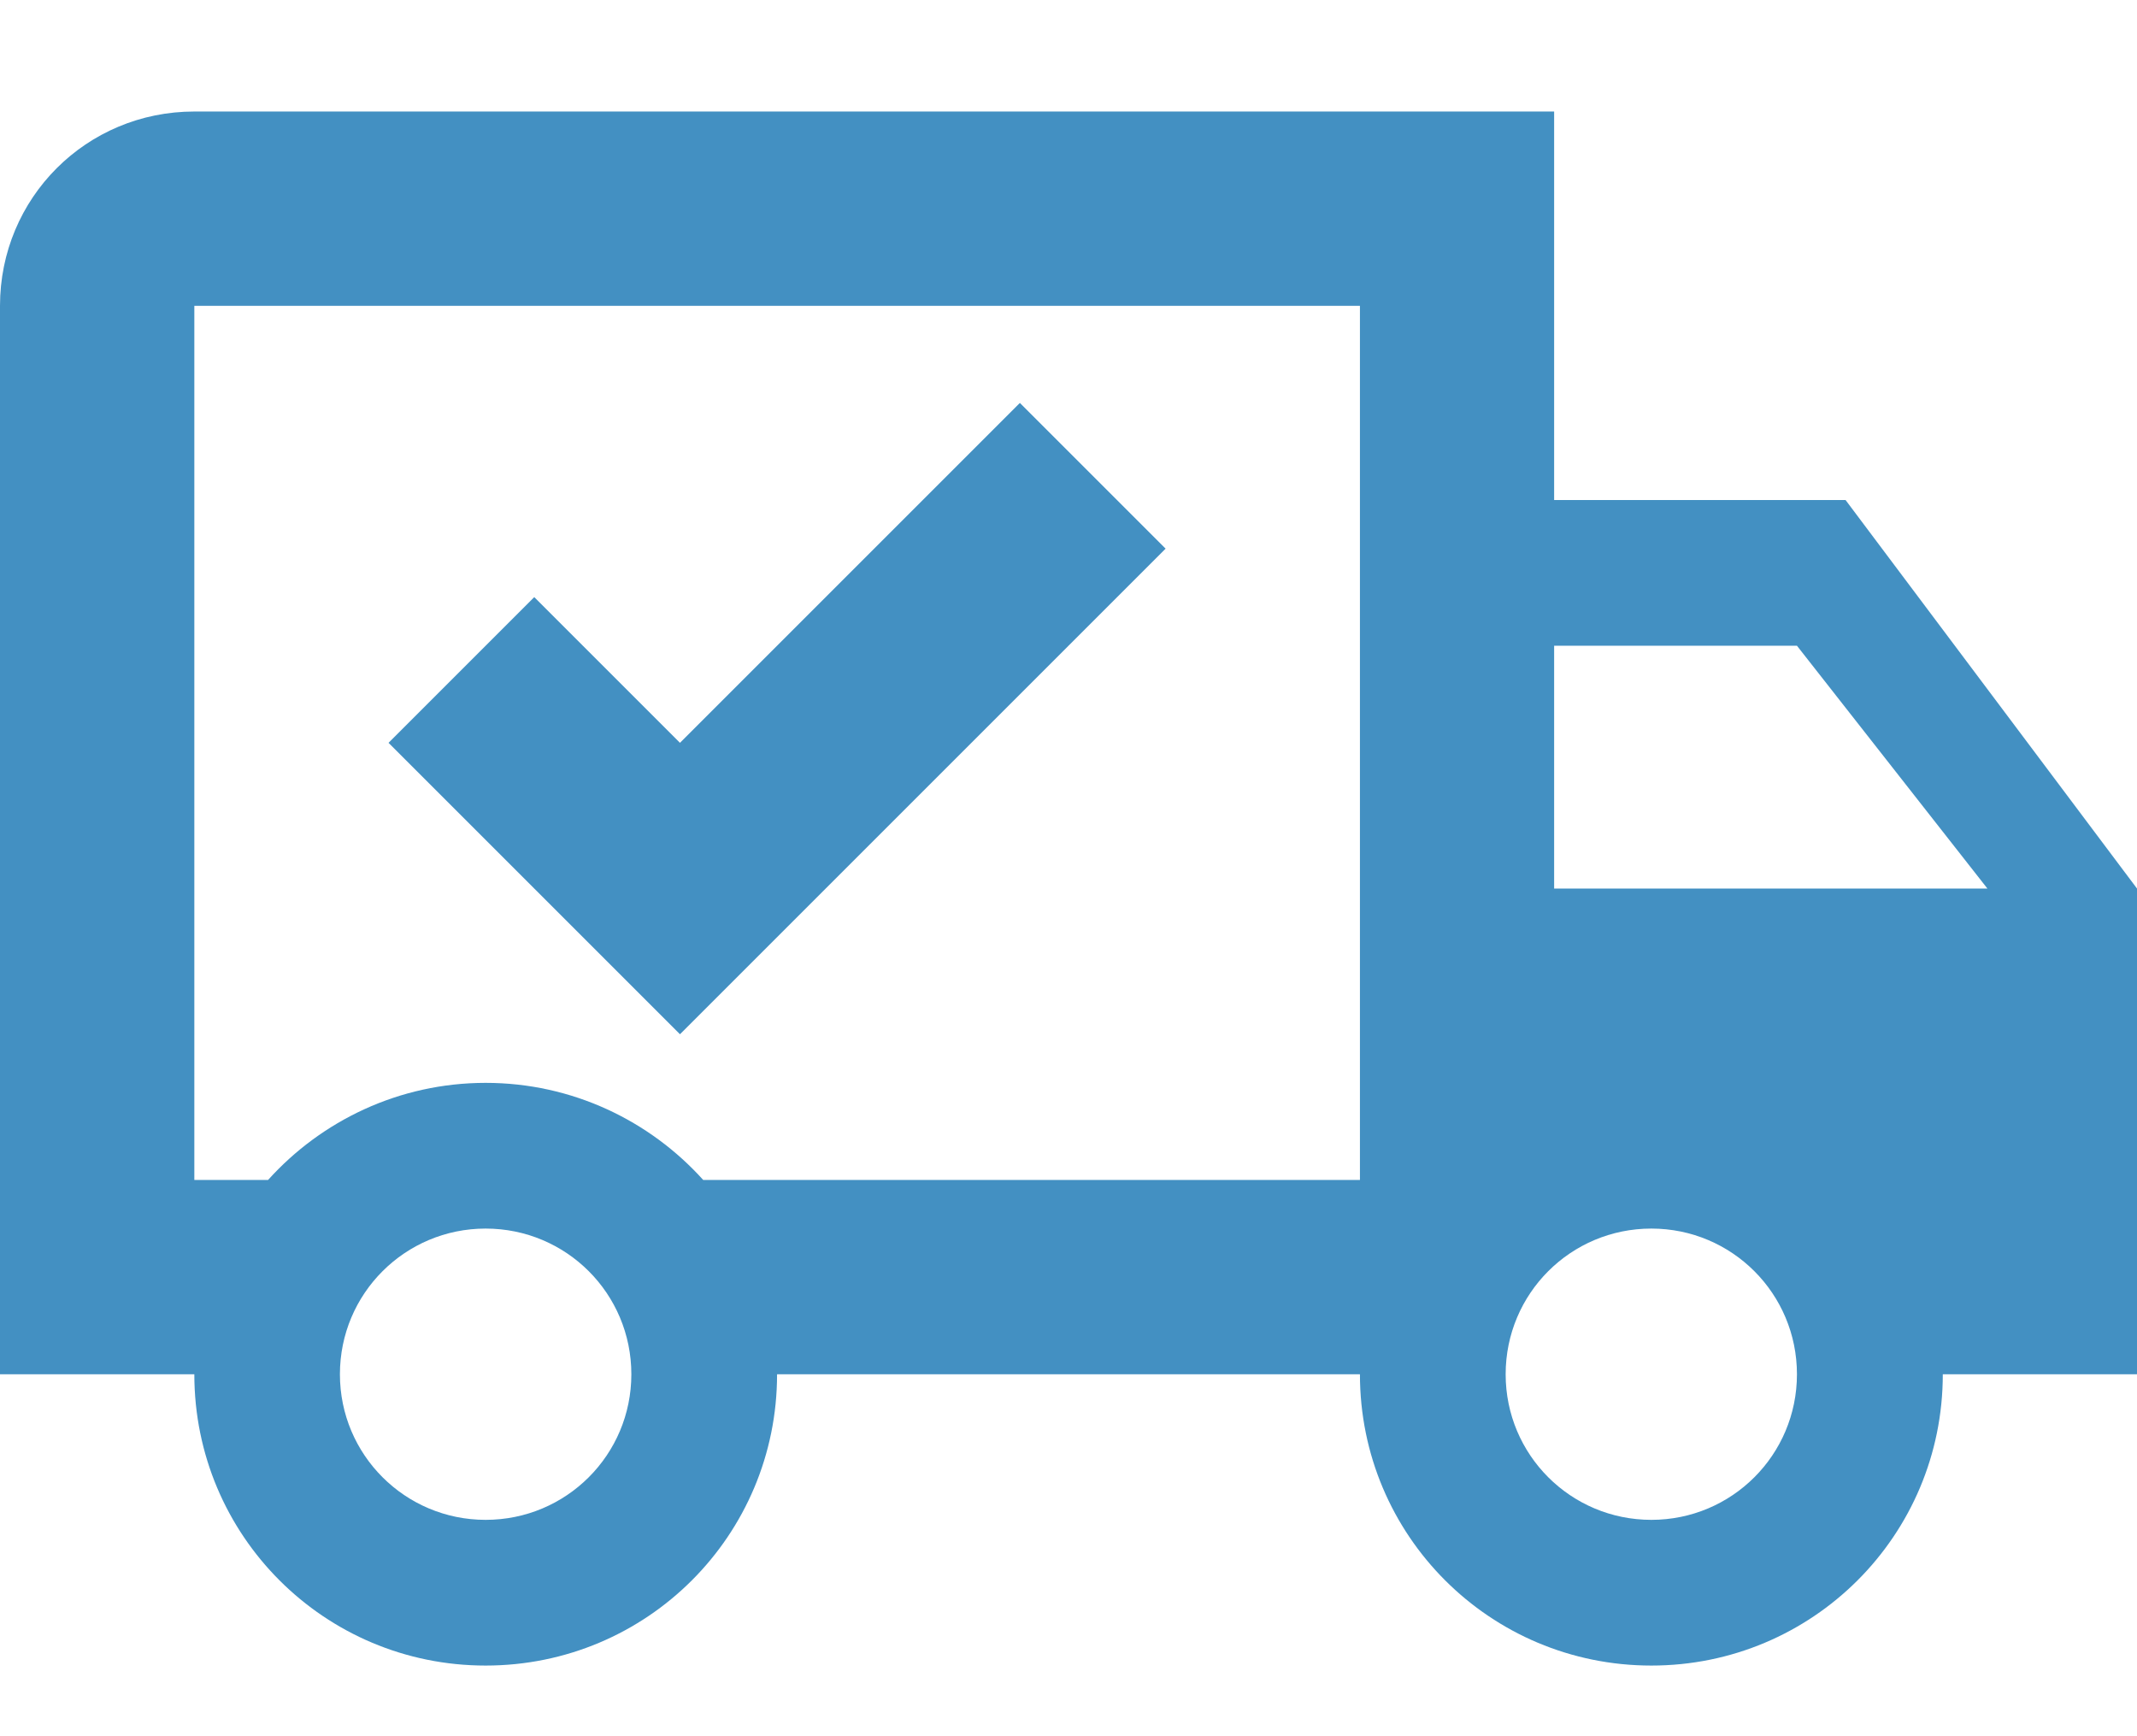 <svg width="16" height="13" viewBox="0 0 16 13" fill="none" xmlns="http://www.w3.org/2000/svg">
<path d="M12.364 11.38C12.967 11.38 13.454 10.893 13.454 10.29C13.454 9.686 12.967 9.199 12.364 9.199C11.76 9.199 11.273 9.686 11.273 10.29C11.273 10.893 11.76 11.38 12.364 11.38ZM13.454 4.835H11.636V6.653H14.88L13.454 4.835ZM3.636 11.38C4.24 11.38 4.727 10.893 4.727 10.29C4.727 9.686 4.24 9.199 3.636 9.199C3.033 9.199 2.545 9.686 2.545 10.29C2.545 10.893 3.033 11.38 3.636 11.38ZM13.818 3.744L16 6.653V10.29H14.546C14.546 11.497 13.571 12.471 12.364 12.471C11.156 12.471 10.182 11.497 10.182 10.29H5.818C5.818 11.497 4.844 12.471 3.636 12.471C2.429 12.471 1.455 11.497 1.455 10.29H0V2.29C0 1.482 0.647 0.835 1.455 0.835H11.636V3.744H13.818ZM1.455 2.29V8.835H2.007C2.407 8.391 2.989 8.108 3.636 8.108C4.284 8.108 4.865 8.391 5.265 8.835H10.182V2.29H1.455ZM2.909 5.562L4 4.471L5.091 5.562L7.636 3.017L8.727 4.108L5.091 7.744L2.909 5.562Z" fill="#4390C2"/>
</svg>
